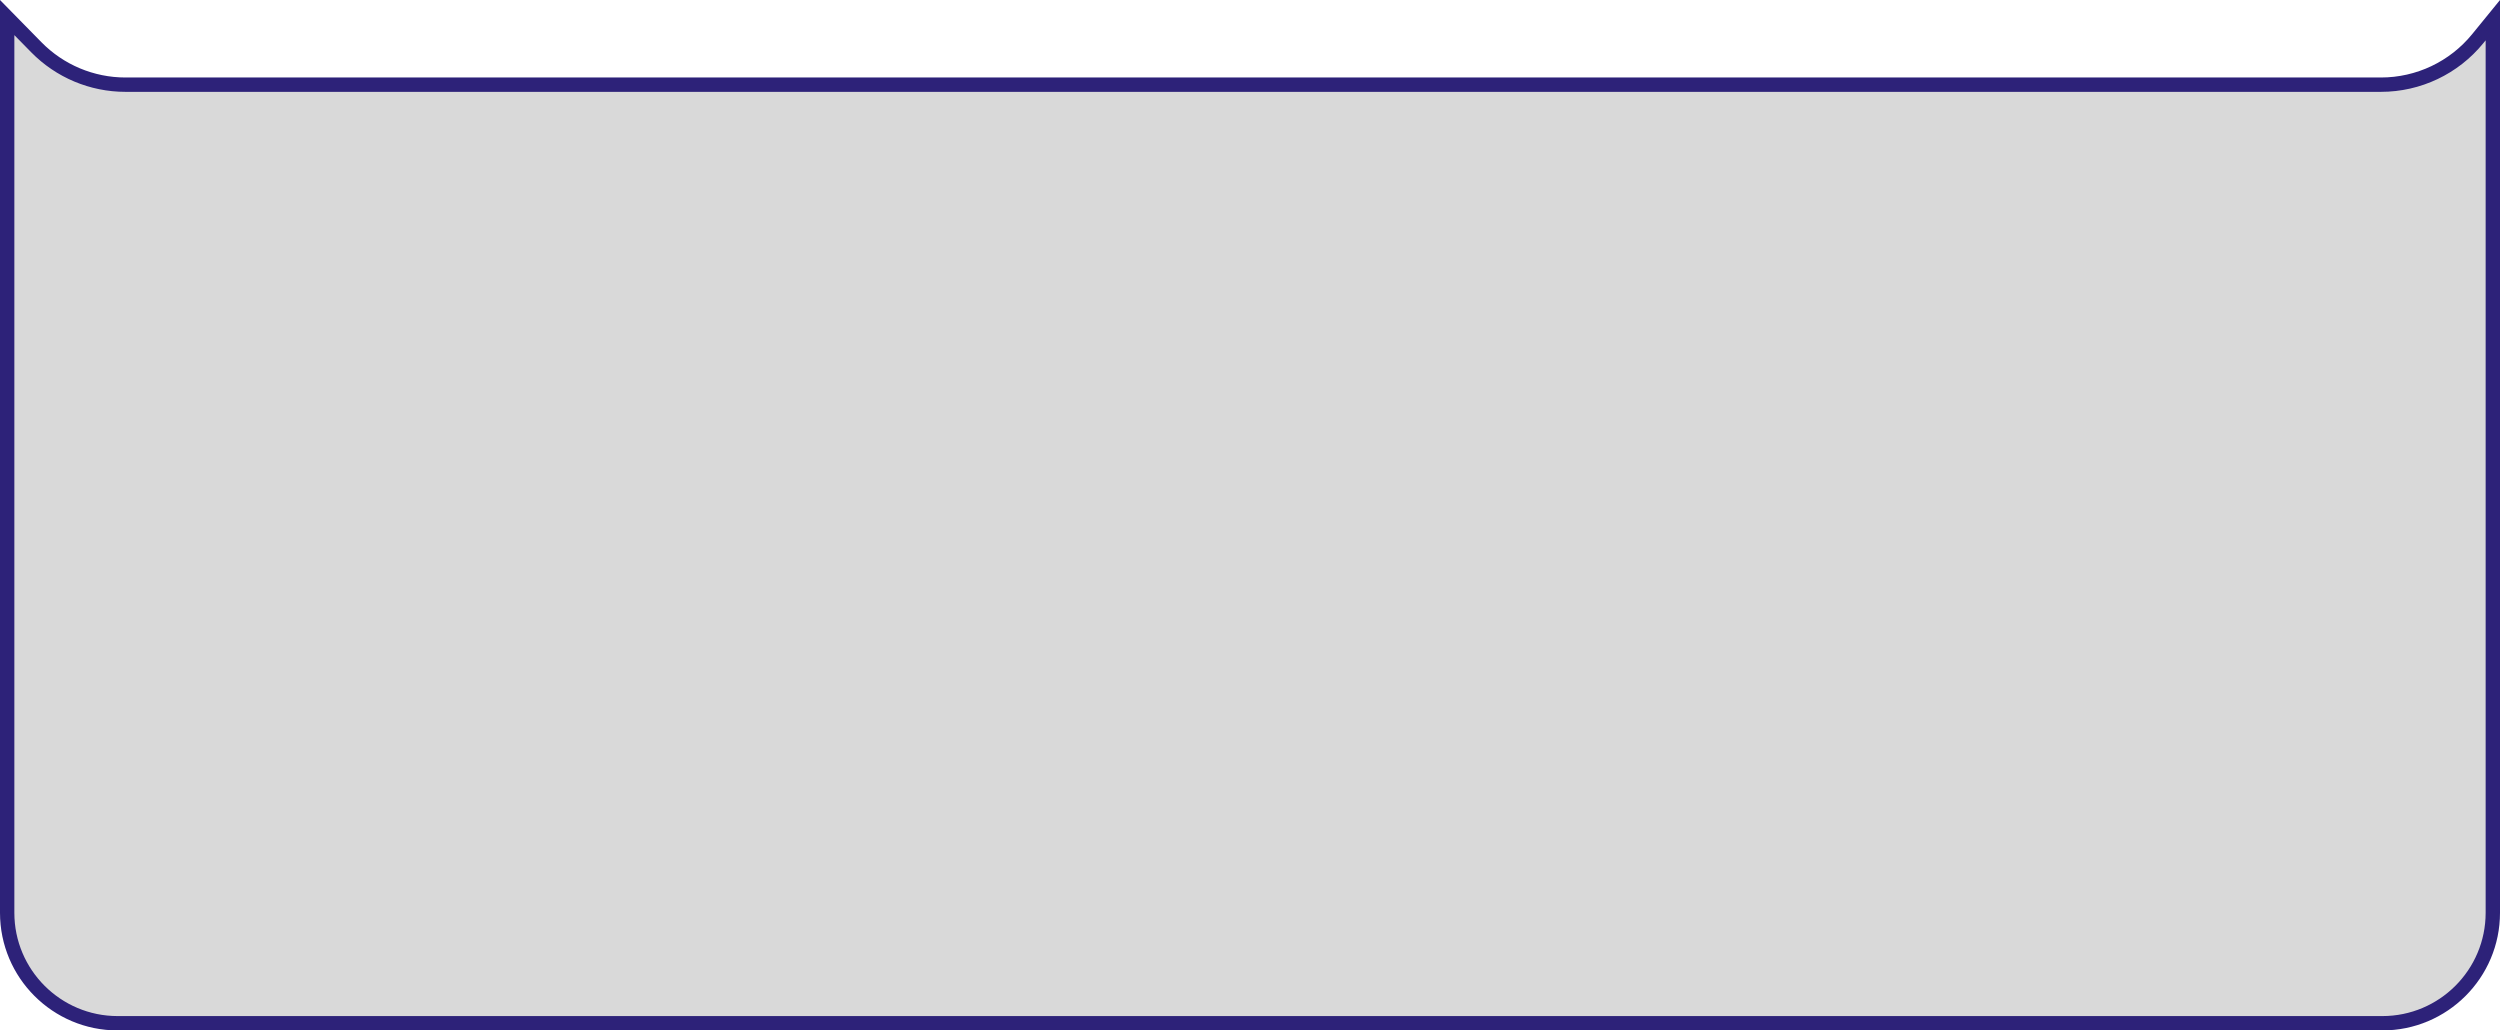 <?xml version="1.0" encoding="UTF-8" standalone="no"?><svg width='871' height='359' viewBox='0 0 871 359' fill='none' xmlns='http://www.w3.org/2000/svg'>
<path d='M2.5 318V6.116L12.662 16.47C20.842 24.805 32.03 29.5 43.708 29.5H829.52C842.598 29.5 854.982 23.616 863.243 13.478L868.5 7.026V318C868.5 339.263 851.263 356.5 830 356.5H41C19.737 356.5 2.5 339.263 2.5 318Z' fill='#D9D9D9' stroke='#2D2279' stroke-width='5'/>
</svg>
